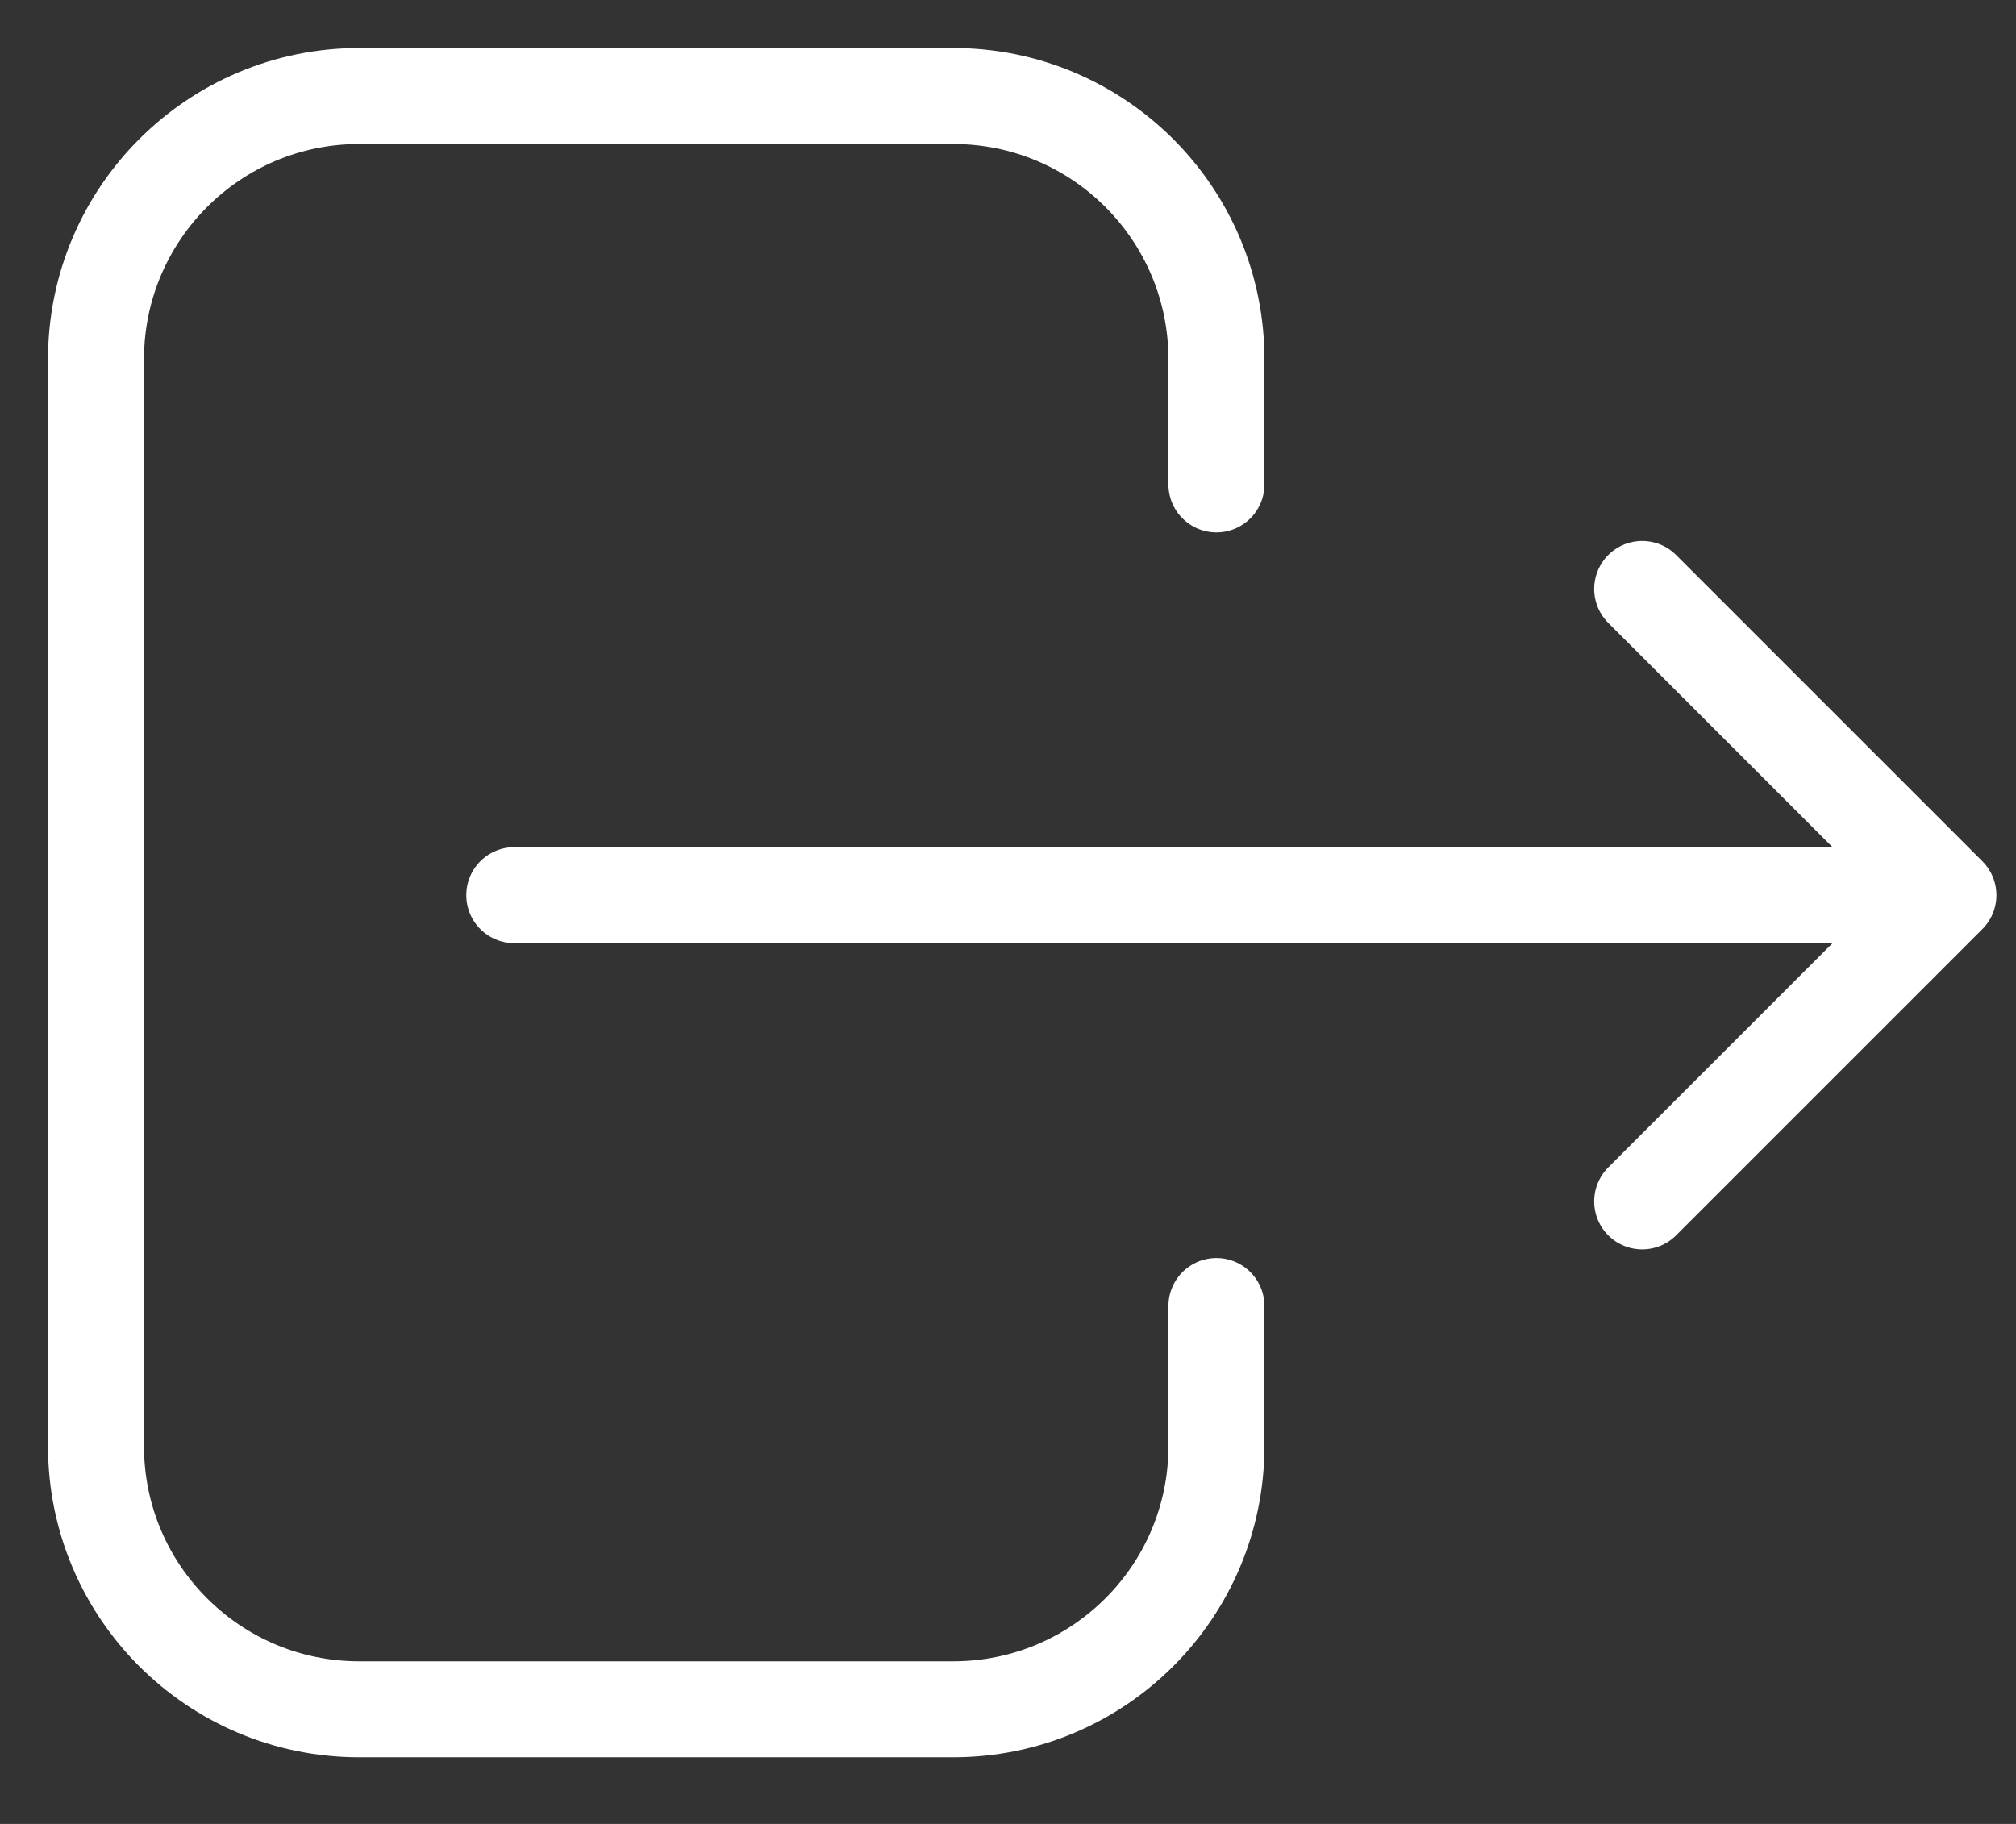 <svg width="21" height="19" viewBox="0 0 21 19" fill="none" xmlns="http://www.w3.org/2000/svg">
<rect x="0" y="0" width="21" height="19" fill="#333333" stroke="none"/>
<path d="M12.671 5.046V3.742C12.671 2.228 11.444 1 9.929 1H3.742C2.228 1 1 2.228 1 3.742V15.065C1 16.579 2.228 17.806 3.742 17.806H9.929C11.444 17.806 12.671 16.579 12.671 15.065V13.605M5.357 9.325H20.296M20.296 9.325L17.106 12.515M20.296 9.325L17.106 6.135" stroke="white" stroke-linecap="round" stroke-linejoin="round"/>
</svg>
